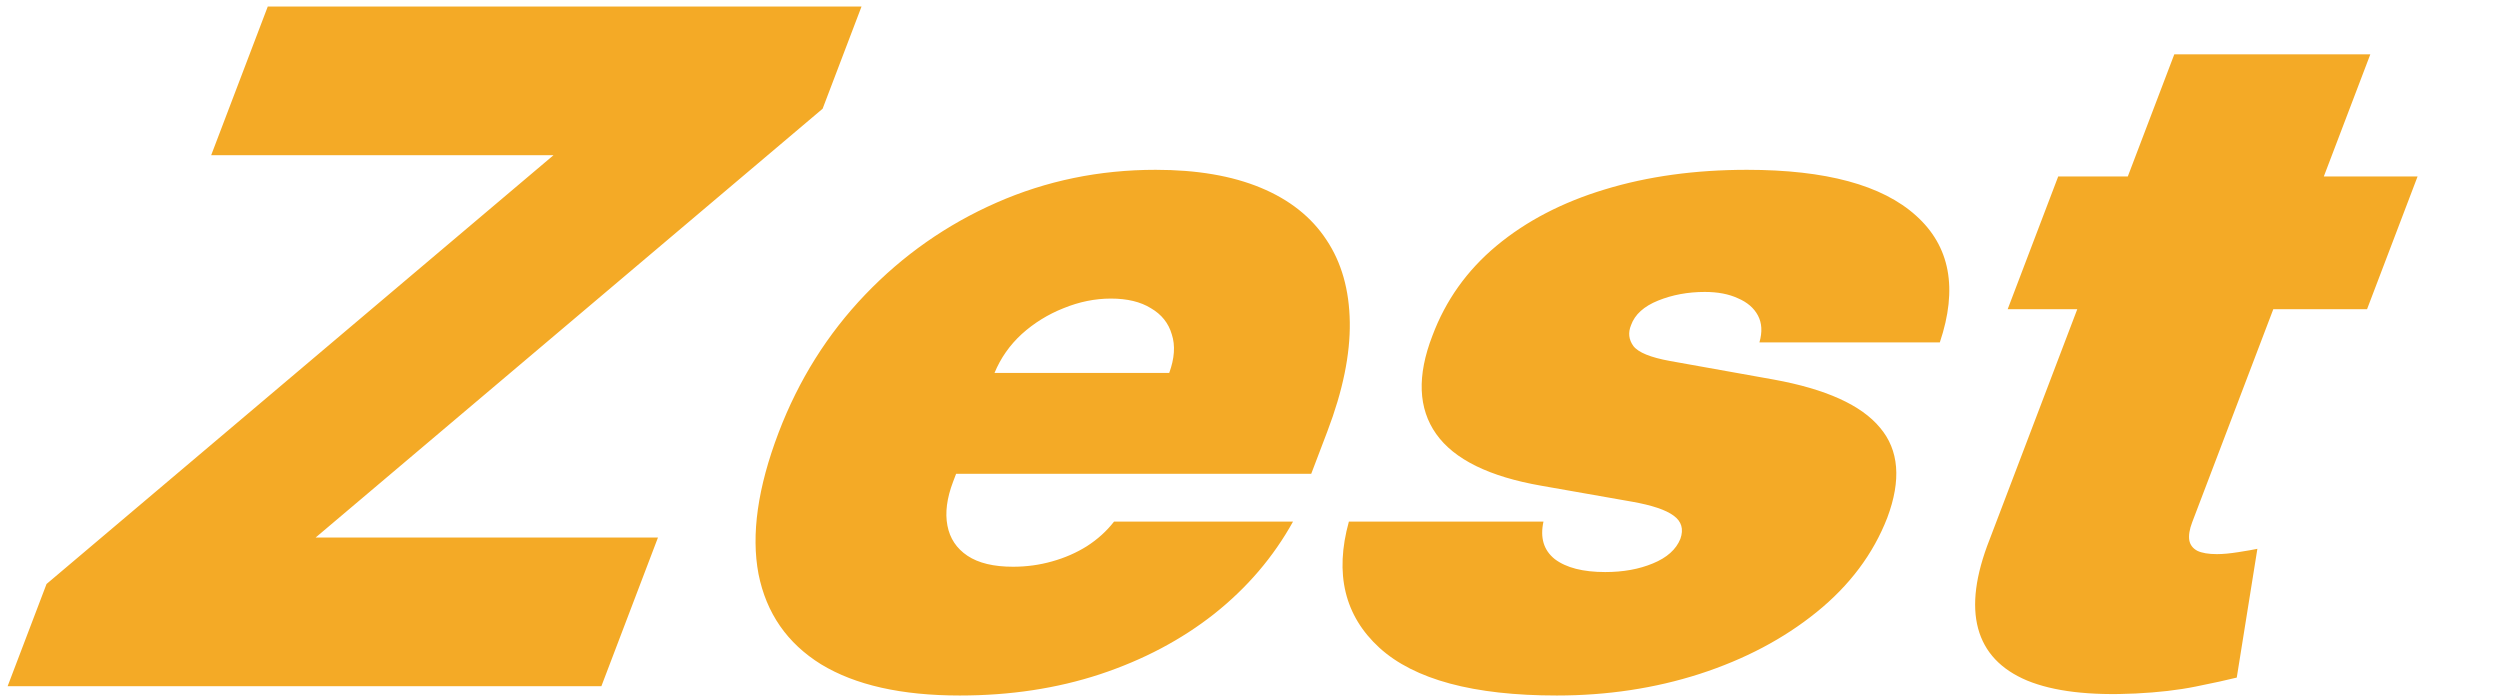<svg width="200" height="56" viewBox="0 0 200 56" fill="none" xmlns="http://www.w3.org/2000/svg">
<path d="M0.61 54.897L3.723 46.719L44.281 12.416H16.894L21.422 0.522H68.922L65.809 8.699L25.251 43.002H52.638L48.11 54.897H0.61ZM76.783 55.641C72.124 55.641 68.425 54.809 65.687 53.145C62.975 51.463 61.306 49.056 60.681 45.923C60.081 42.772 60.616 39.002 62.287 34.612C63.891 30.4 66.202 26.718 69.219 23.567C72.237 20.417 75.736 17.965 79.718 16.213C83.699 14.461 87.944 13.585 92.451 13.585C95.747 13.585 98.548 14.062 100.854 15.018C103.161 15.974 104.914 17.363 106.114 19.187C107.321 20.992 107.944 23.187 107.983 25.771C108.022 28.355 107.425 31.267 106.191 34.506L104.898 37.905H65.921L68.993 29.833H93.538C93.964 28.665 94.033 27.639 93.745 26.753C93.483 25.851 92.925 25.152 92.072 24.656C91.245 24.143 90.177 23.886 88.871 23.886C87.602 23.886 86.339 24.143 85.083 24.656C83.834 25.152 82.719 25.842 81.738 26.727C80.776 27.612 80.05 28.648 79.561 29.833L76.246 38.542C75.748 39.852 75.596 41.02 75.793 42.047C75.989 43.073 76.525 43.879 77.401 44.463C78.278 45.047 79.492 45.339 81.045 45.339C82.125 45.339 83.163 45.197 84.161 44.914C85.178 44.631 86.11 44.224 86.956 43.693C87.809 43.144 88.531 42.489 89.124 41.728H103.442C101.872 44.56 99.771 47.02 97.138 49.109C94.513 51.18 91.466 52.791 87.998 53.941C84.555 55.074 80.817 55.641 76.783 55.641ZM155.186 27.391H140.754C140.995 26.559 140.955 25.842 140.635 25.24C140.315 24.638 139.78 24.178 139.03 23.86C138.306 23.523 137.423 23.355 136.381 23.355C135.036 23.355 133.793 23.585 132.652 24.045C131.511 24.506 130.788 25.16 130.484 26.01C130.236 26.612 130.298 27.169 130.671 27.683C131.063 28.196 132.038 28.594 133.597 28.878L141.895 30.364C146.075 31.125 148.91 32.409 150.401 34.214C151.917 36.002 152.112 38.4 150.986 41.409C149.862 44.312 147.973 46.834 145.321 48.976C142.694 51.1 139.577 52.746 135.97 53.915C132.388 55.065 128.58 55.641 124.546 55.641C117.879 55.641 113.146 54.366 110.348 51.817C107.568 49.268 106.755 45.905 107.91 41.728H123.478C123.194 43.02 123.496 44.02 124.381 44.728C125.293 45.419 126.639 45.764 128.419 45.764C129.858 45.764 131.13 45.534 132.233 45.073C133.355 44.613 134.087 43.958 134.43 43.109C134.707 42.33 134.526 41.71 133.887 41.25C133.267 40.79 132.158 40.418 130.562 40.135L123.319 38.861C119.145 38.135 116.337 36.754 114.896 34.719C113.455 32.683 113.354 30.064 114.592 26.86C115.651 24.028 117.36 21.629 119.718 19.665C122.101 17.682 124.994 16.178 128.396 15.151C131.824 14.107 135.612 13.585 139.759 13.585C146.066 13.585 150.573 14.806 153.279 17.248C156.005 19.691 156.64 23.072 155.186 27.391ZM193.407 14.116L189.364 24.736H160.614L164.657 14.116H193.407ZM173.944 4.345H189.626L175.375 41.781C175.16 42.347 175.082 42.825 175.142 43.215C175.209 43.587 175.423 43.87 175.785 44.064C176.153 44.241 176.678 44.33 177.36 44.33C177.833 44.33 178.403 44.277 179.068 44.171C179.752 44.064 180.26 43.976 180.59 43.905L178.941 54.207C178.166 54.401 177.071 54.64 175.657 54.924C174.261 55.207 172.656 55.393 170.842 55.481C167.176 55.658 164.287 55.313 162.174 54.446C160.067 53.561 158.759 52.171 158.249 50.277C157.739 48.383 158.045 46.011 159.168 43.162L173.944 4.345Z" fill="#F4AA26"/>
</svg>
